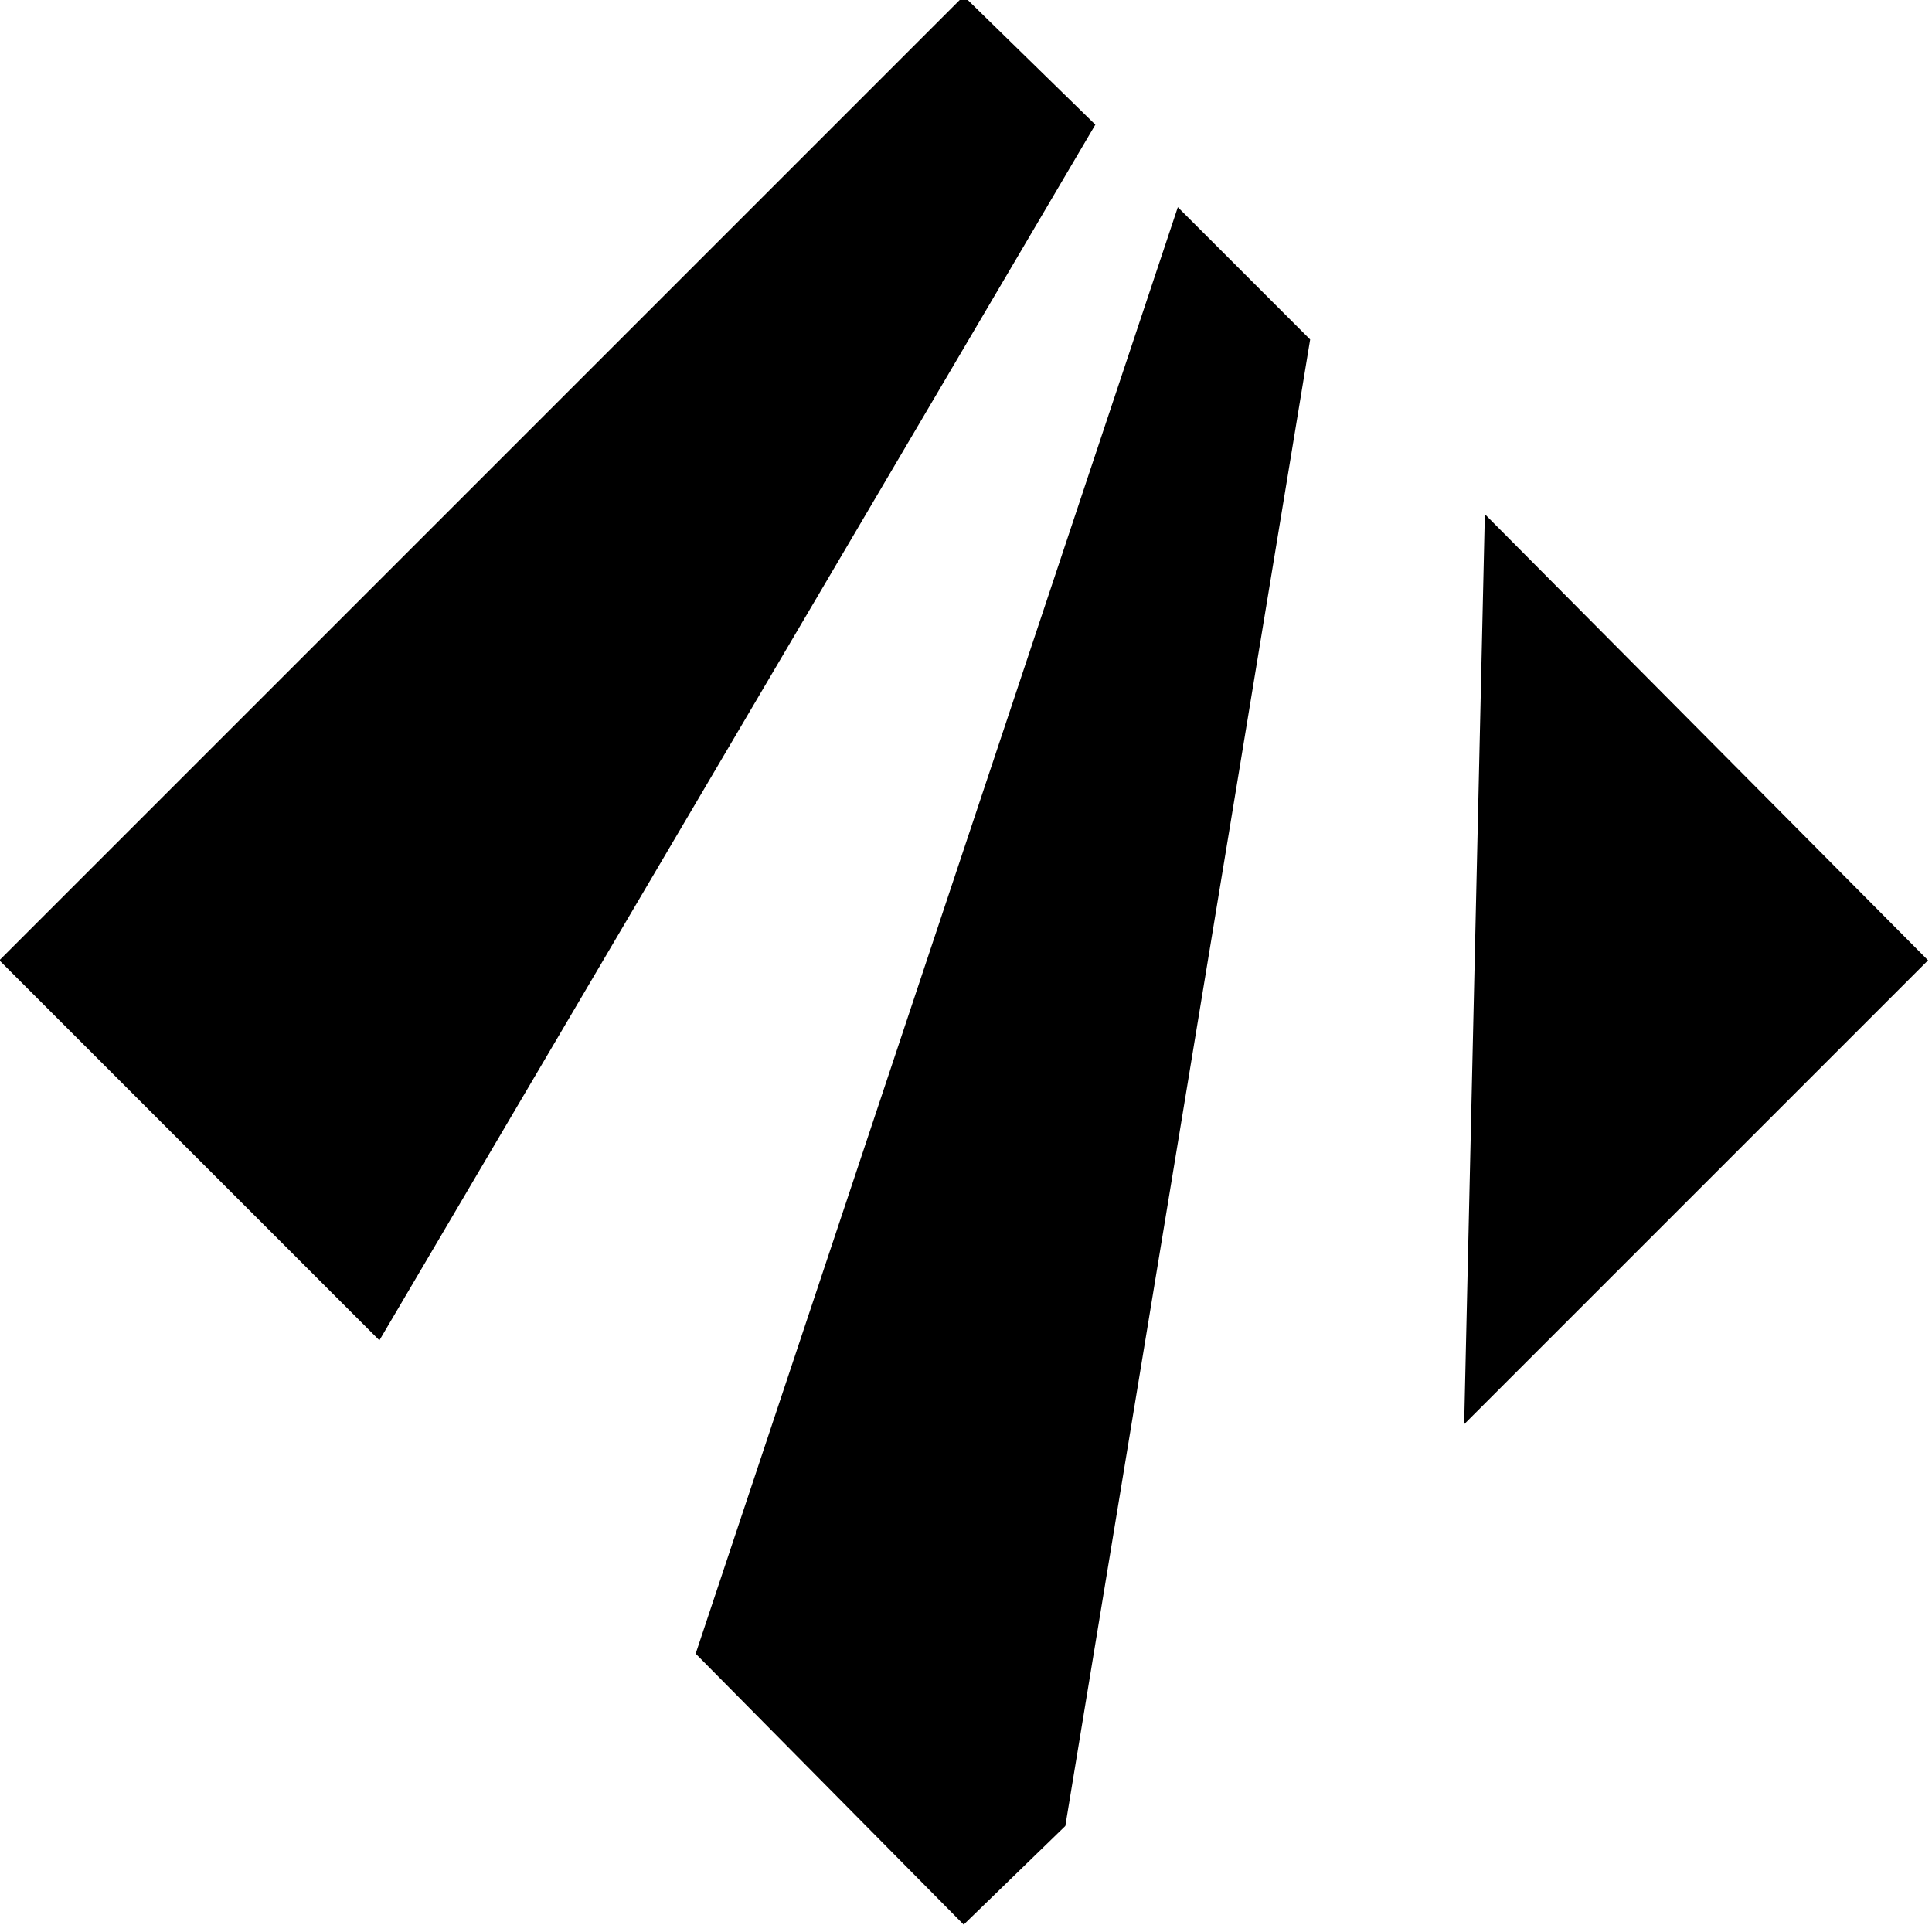 <svg width="340" height="340" xmlns="http://www.w3.org/2000/svg">
 <g>
  <title>background</title>
  <rect x="-1" y="-1" width="342" height="342" id="canvas_background" fill="none"/>
 </g>

 <g>
  <title>Layer 1</title>
  <g stroke="null" id="Layer_1">
   <g stroke="null" id="svg_1">
    <polygon stroke="null" fill="#000" points="258.197,249.403 338.6,169 261.782,91.67 " id="svg_2"/>
    <polygon stroke="null" fill="#000" points="192.133,22.021 169.6,0 0.6,169 66.664,235.064 " id="svg_3"/>
    <polygon stroke="null" fill="#000" points="230.03,59.918 207.497,37.385 122.997,290.885 169.6,338 187.012,321.1 " id="svg_4"/>
   </g>
  </g>
  <g id="Layer_2"/>
 </g>
</svg>